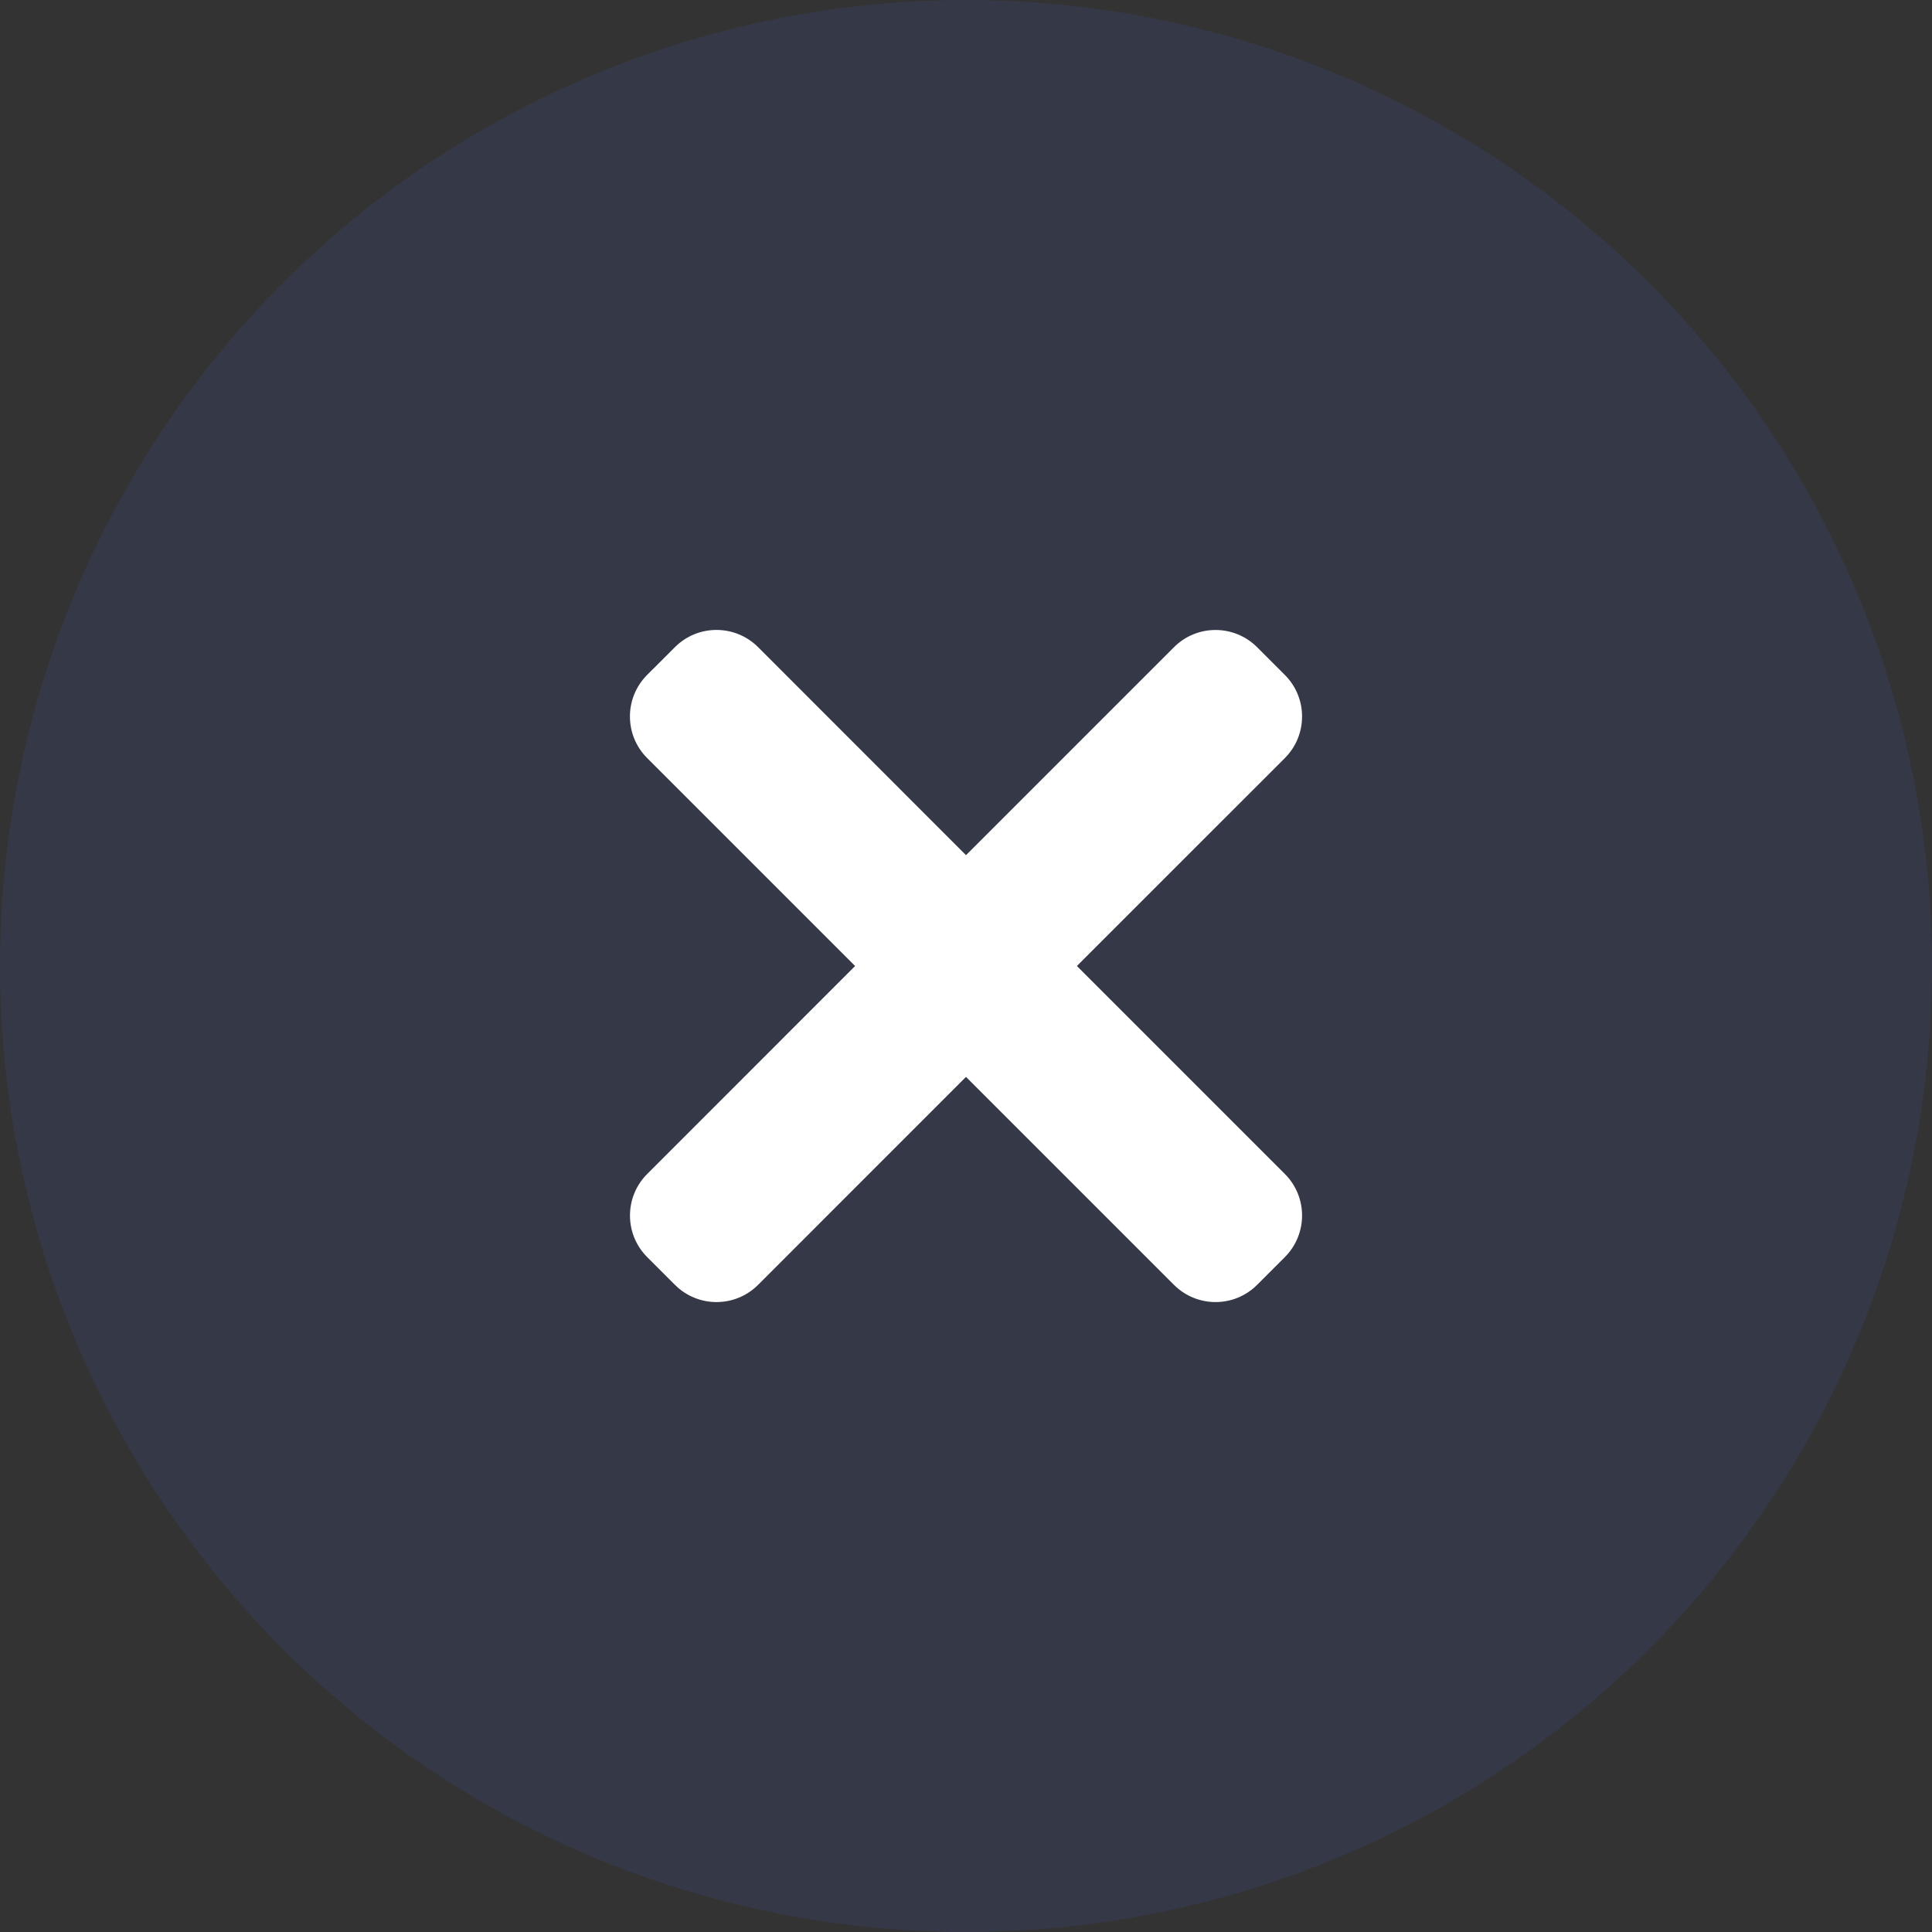 <svg width="38" height="38" viewBox="0 0 38 38" fill="none" xmlns="http://www.w3.org/2000/svg">
<rect x="0" y="0" width="38" height="38" fill="#333333" stroke="none"/>
<circle cx="19" cy="19" r="19" fill="#4A67FF" fill-opacity="0.1"/>
<g clip-path="url(#clip0)">
<path d="M21.181 19L25.271 14.911C25.723 14.459 25.723 13.726 25.271 13.275L24.726 12.73C24.274 12.278 23.541 12.278 23.09 12.73L19 16.82L14.911 12.729C14.459 12.277 13.726 12.277 13.275 12.729L12.729 13.274C12.277 13.726 12.277 14.459 12.729 14.91L16.819 19L12.73 23.09C12.278 23.542 12.278 24.275 12.73 24.726L13.275 25.271C13.727 25.723 14.459 25.723 14.911 25.271L19 21.181L23.09 25.271C23.542 25.723 24.275 25.723 24.726 25.271L25.271 24.726C25.723 24.274 25.723 23.541 25.271 23.09L21.181 19Z" fill="white"/>
</g>
<defs>
<clipPath id="clip0">
<rect width="13.22" height="13.22" fill="white" transform="translate(12.39 12.39)"/>
</clipPath>
</defs>
</svg>
